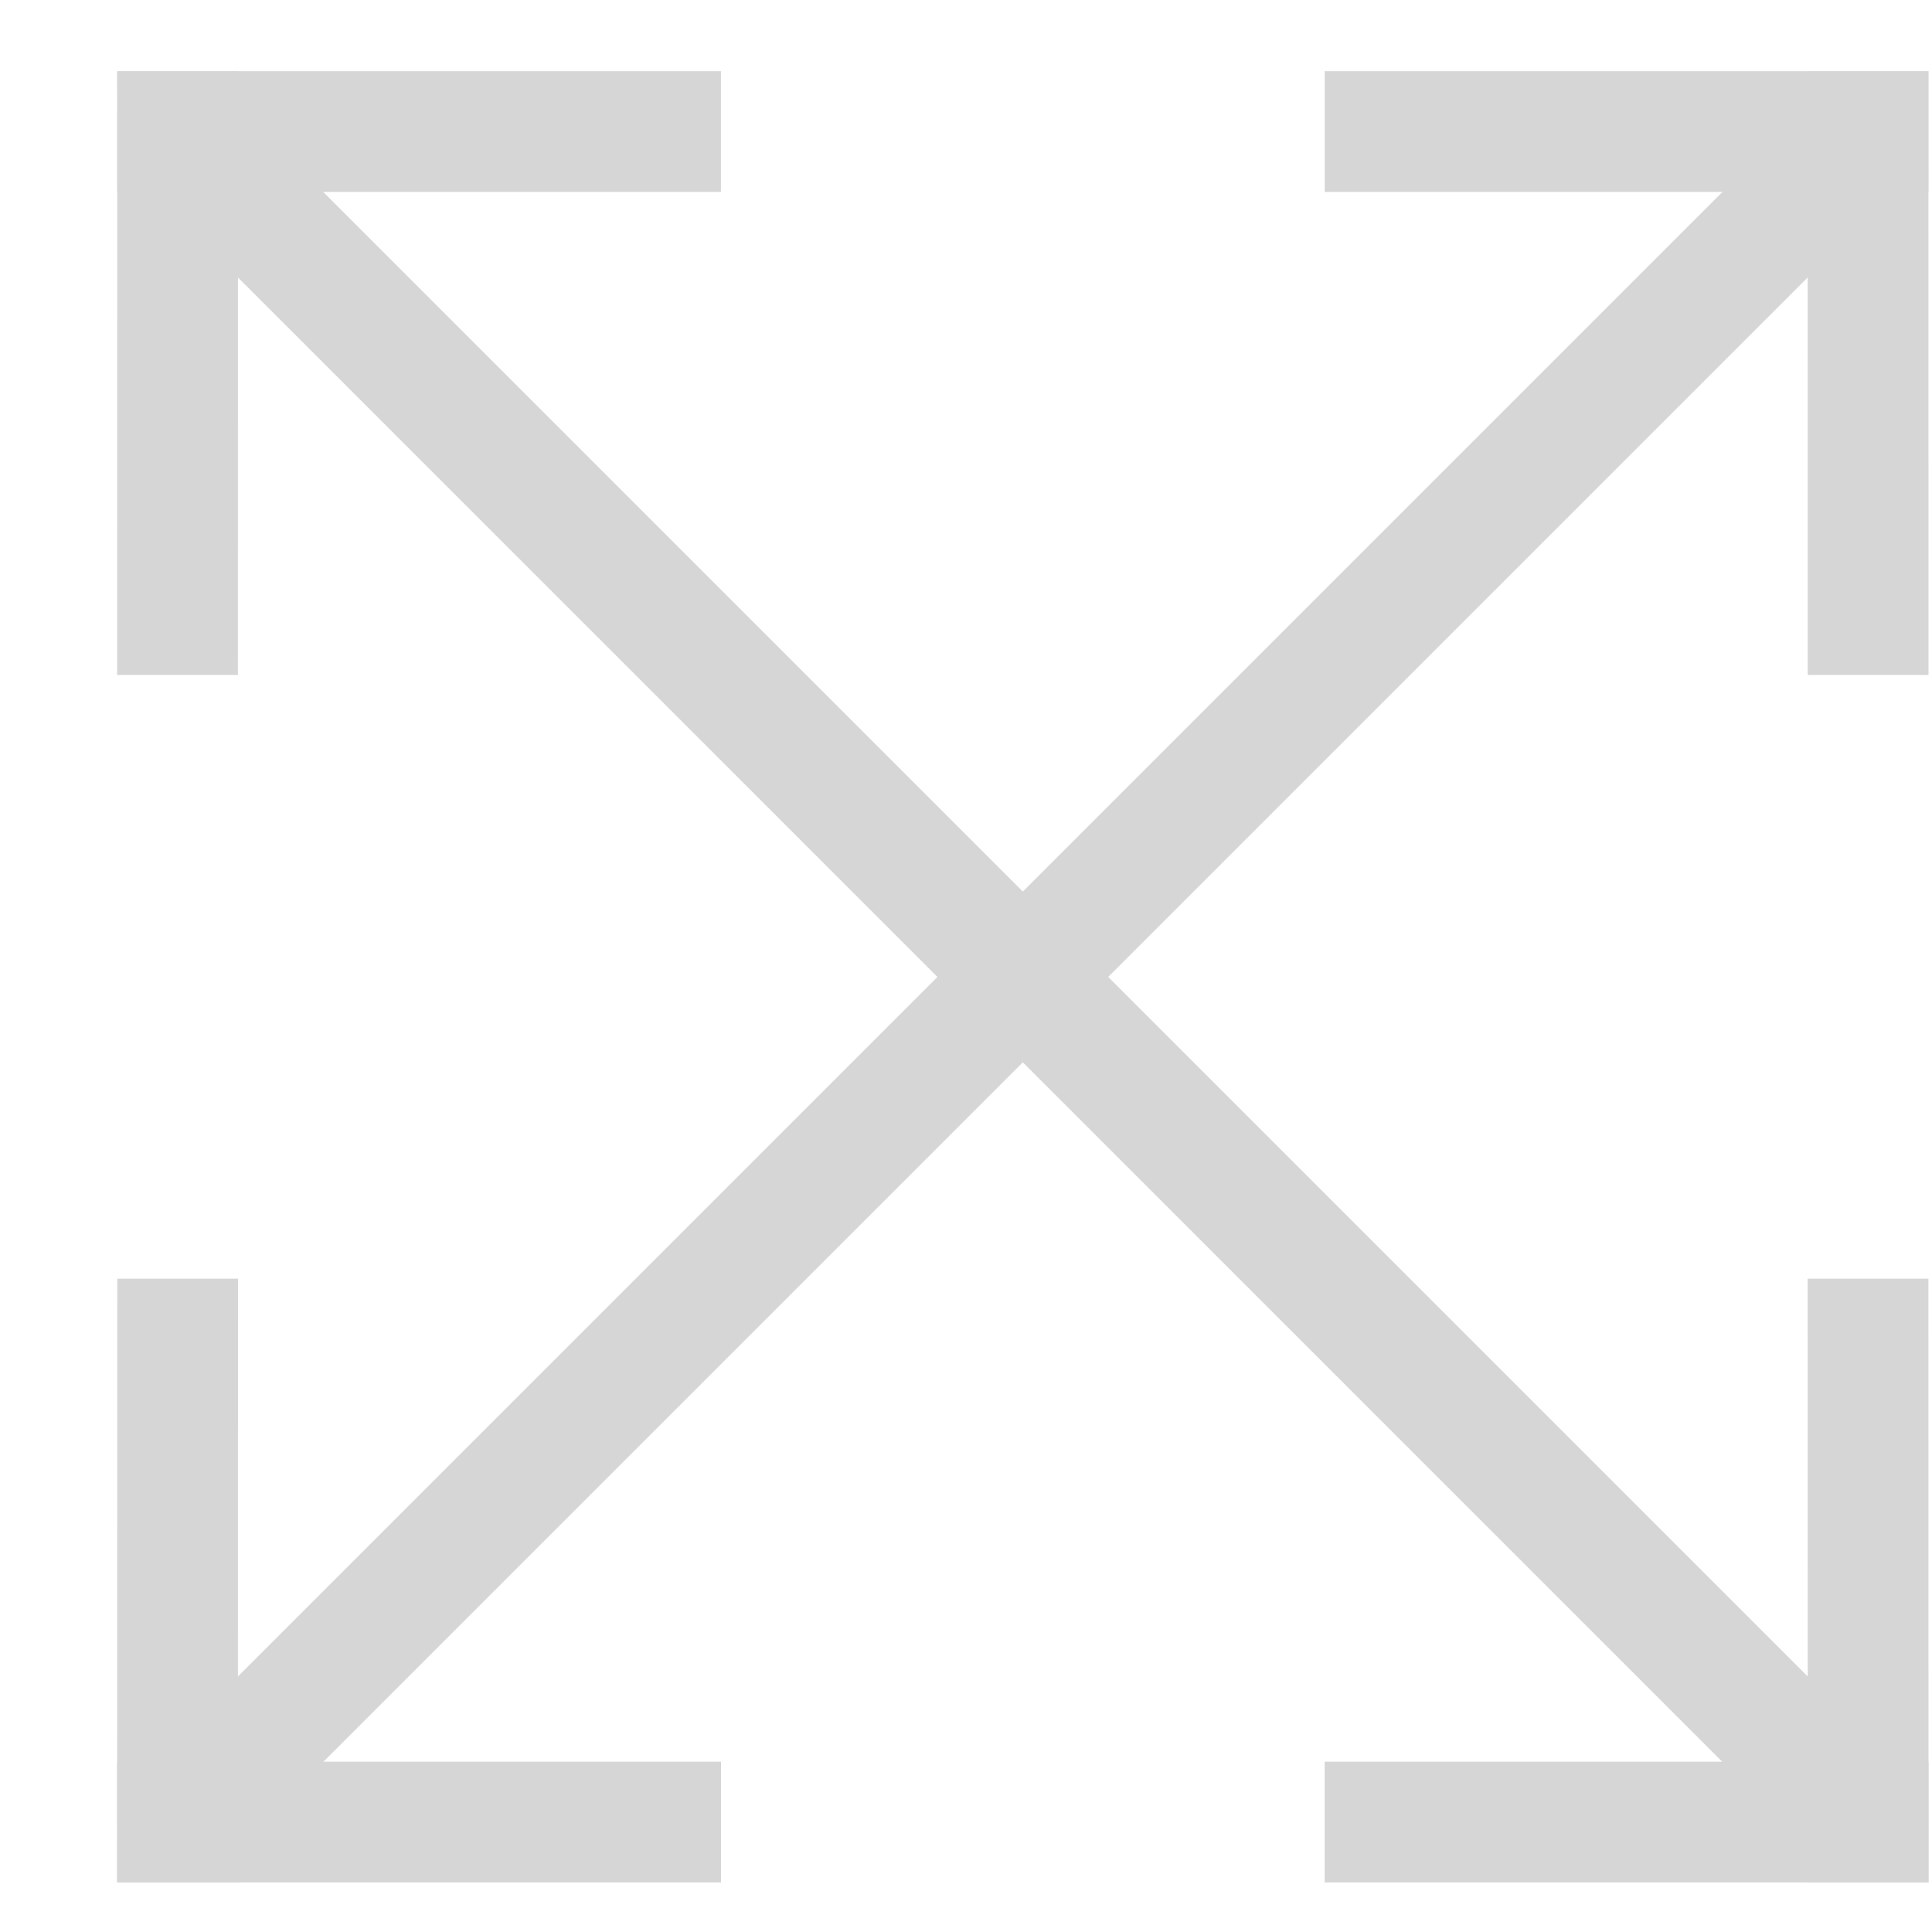 <?xml version="1.0" encoding="UTF-8" standalone="no"?>
<svg width="16px" height="16px" viewBox="0 0 16 16" version="1.1" xmlns="http://www.w3.org/2000/svg" xmlns:xlink="http://www.w3.org/1999/xlink">
    <!-- Generator: Sketch 41.2 (35397) - http://www.bohemiancoding.com/sketch -->
    <title>全屏</title>
    <desc>Created with Sketch.</desc>
    <defs></defs>
    <g id="Page-1" stroke="none" stroke-width="1" fill="none" fill-rule="evenodd" opacity="0.8">
        <g id="播放页" transform="translate(-1551, -541)" stroke="#CCCCCC">
            <g id="全屏" transform="translate(1543, 532)">
                <g id="全屏-copy" transform="translate(16.617, 17.5) rotate(-315) translate(-16.617, -17.5) translate(4.617, 6)">
                    <path d="M1.707,11.314 L21.506,11.314" id="Shape" fill="#000000"></path>
                    <g id="Group-Copy-3" transform="translate(1.04, 0.073)" stroke-linecap="square">
                        <path d="M0.667,11.24 L3.495,8.412" id="Line"></path>
                        <path d="M0.667,11.24 L3.495,14.069" id="Line"></path>
                        <path d="M10.566,21.14 L13.395,18.311" id="Line-Copy-15"></path>
                        <path d="M7.738,18.311 L10.566,21.14" id="Line-Copy-14"></path>
                        <path d="M17.637,14.069 L20.466,11.24" id="Line-Copy-17"></path>
                        <path d="M17.637,8.412 L20.466,11.24" id="Line-Copy-16"></path>
                        <path d="M7.738,4.169 L10.566,1.341" id="Line-Copy-13"></path>
                        <path d="M10.566,1.341 L13.395,4.169" id="Line-Copy-12"></path>
                    </g>
                    <path d="M1.802,10.645 L21.601,10.645" id="Shape-Copy" fill="#000000" transform="translate(11.32, 10.932) rotate(90) translate(-11.32, -10.932) "></path>
                </g>
            </g>
        </g>
    </g>
</svg>